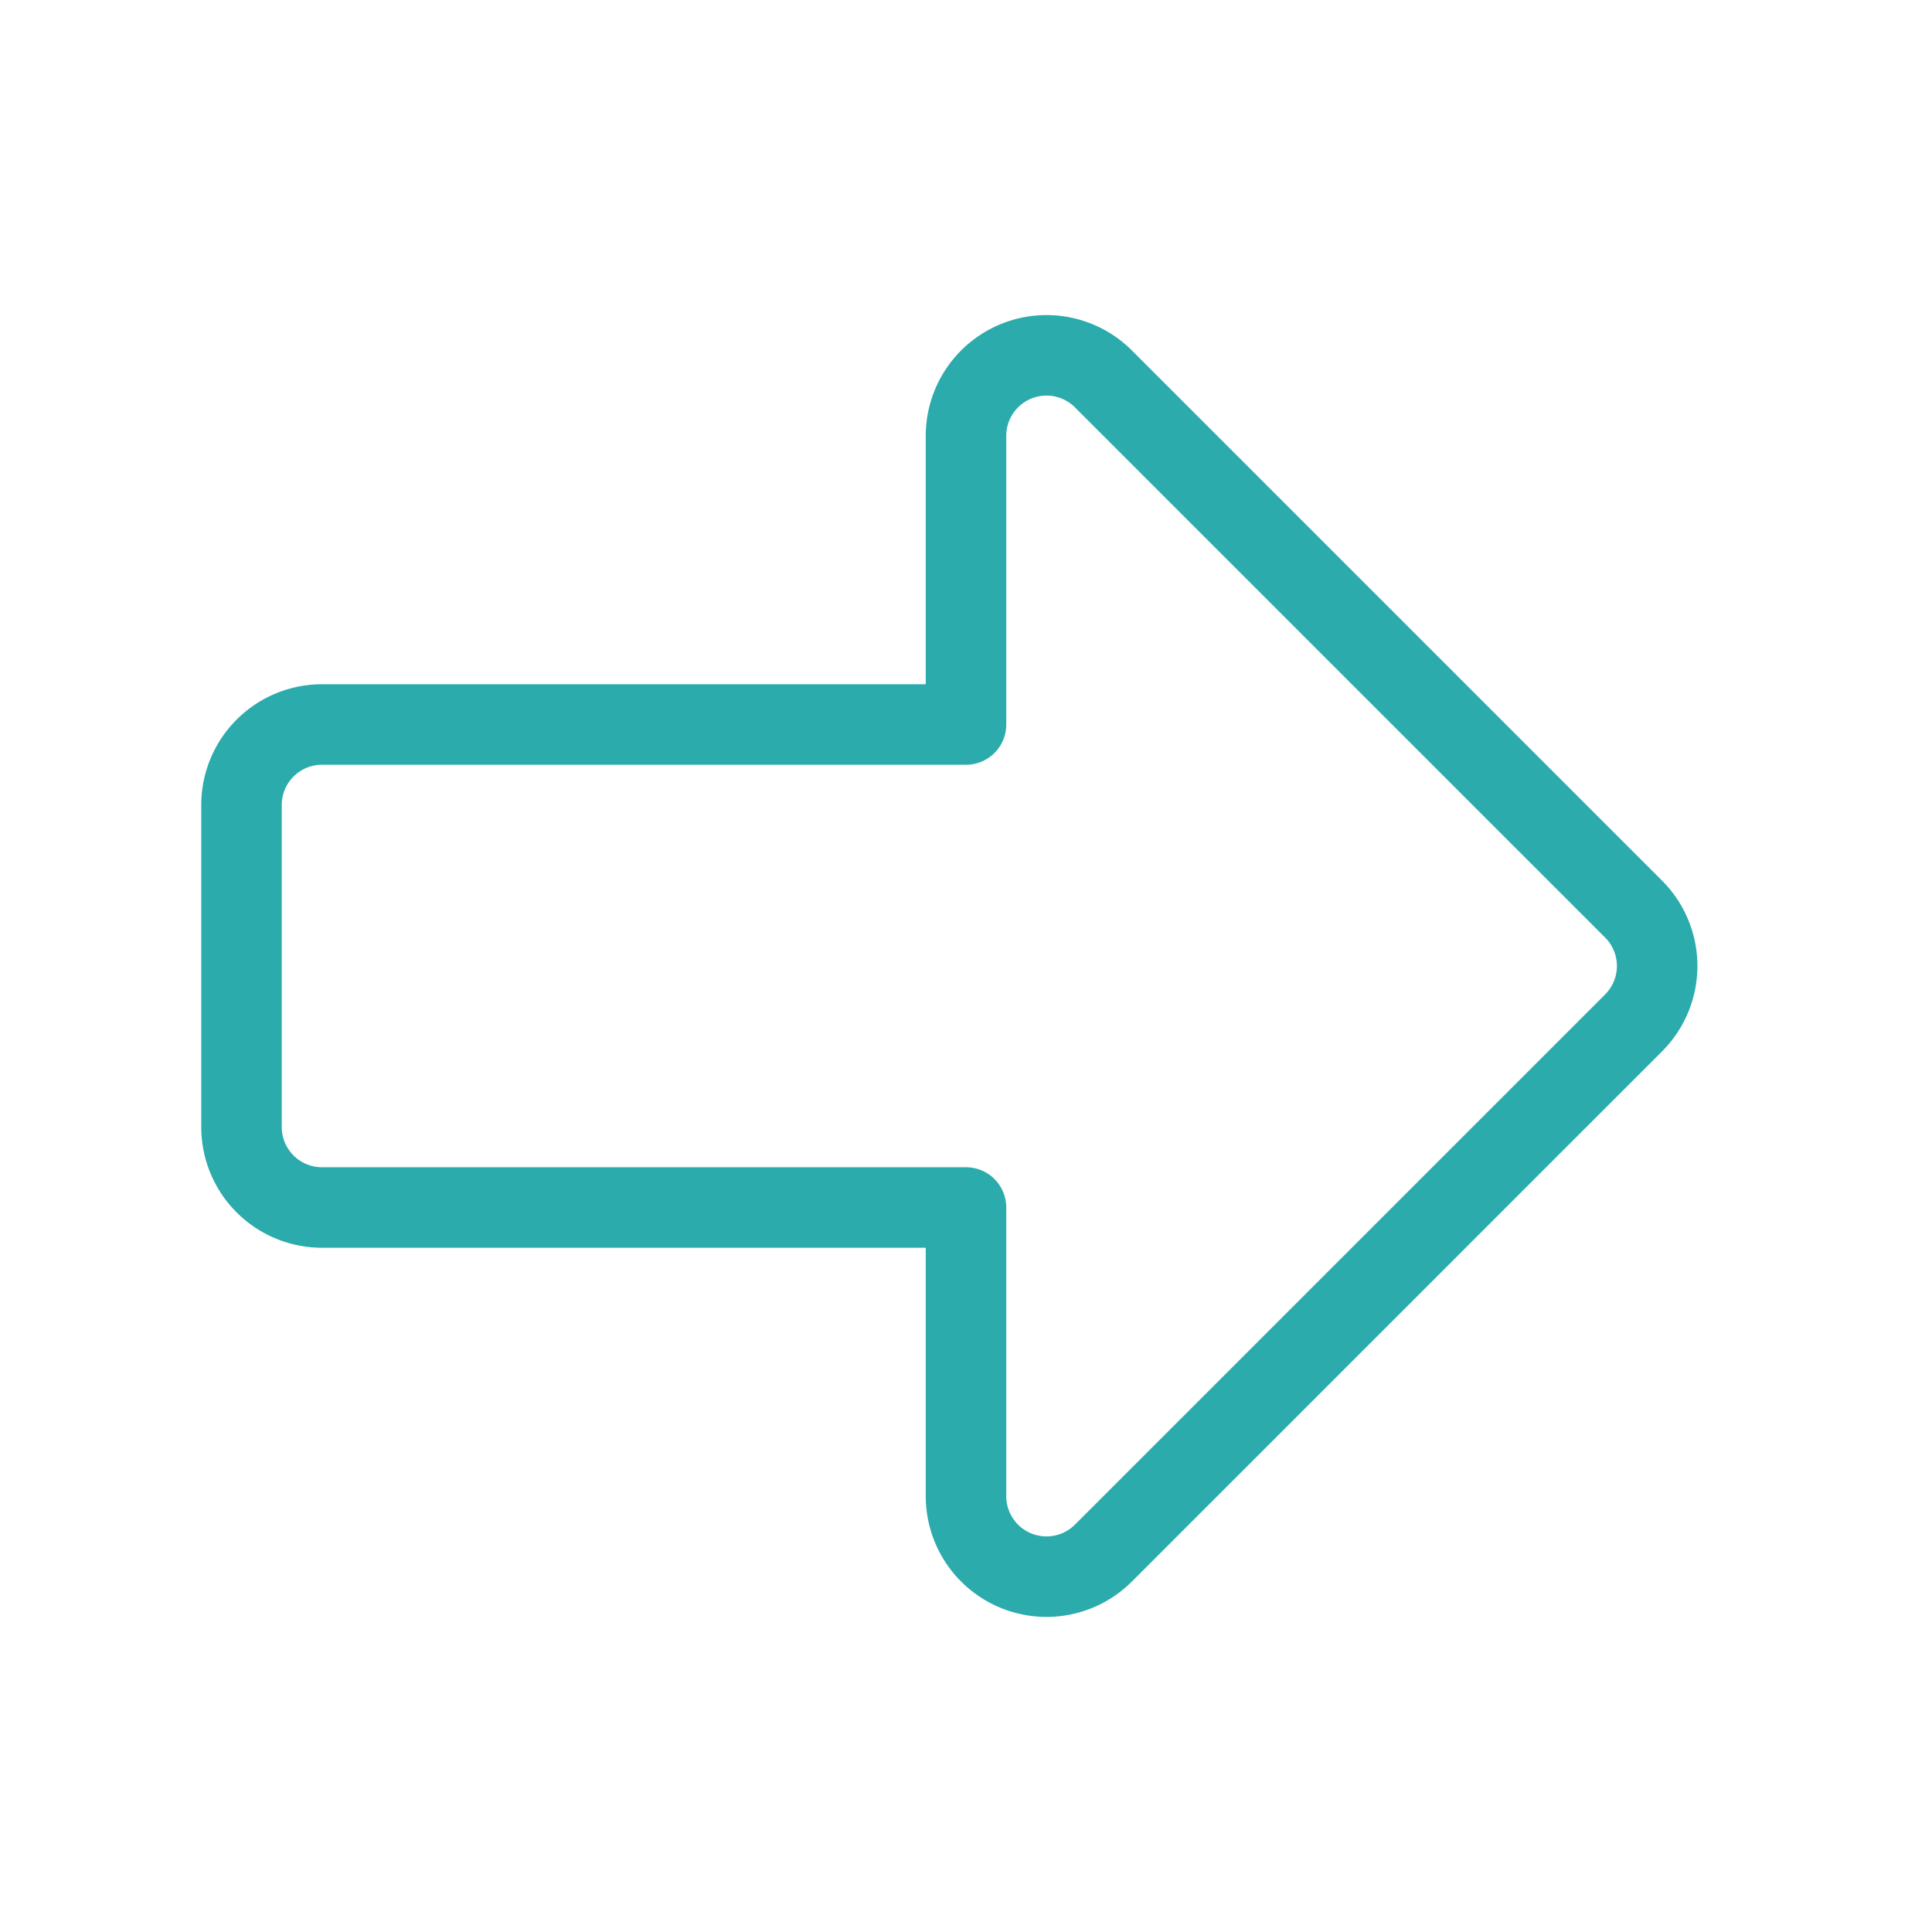 <svg xmlns="http://www.w3.org/2000/svg" class="icon icon-tabler icon-tabler-arrow-big-right" width="44" height="44" viewBox="0 0 24 24" stroke-width="1" stroke="#2babab" fill="none" stroke-linecap="round" stroke-linejoin="round">
  <path stroke="none" d="M0 0h24v24H0z" fill="none"/>
  <path d="M4 9h8v-3.586a1 1 0 0 1 1.707 -.707l6.586 6.586a1 1 0 0 1 0 1.414l-6.586 6.586a1 1 0 0 1 -1.707 -.707v-3.586h-8a1 1 0 0 1 -1 -1v-4a1 1 0 0 1 1 -1z" />
</svg>